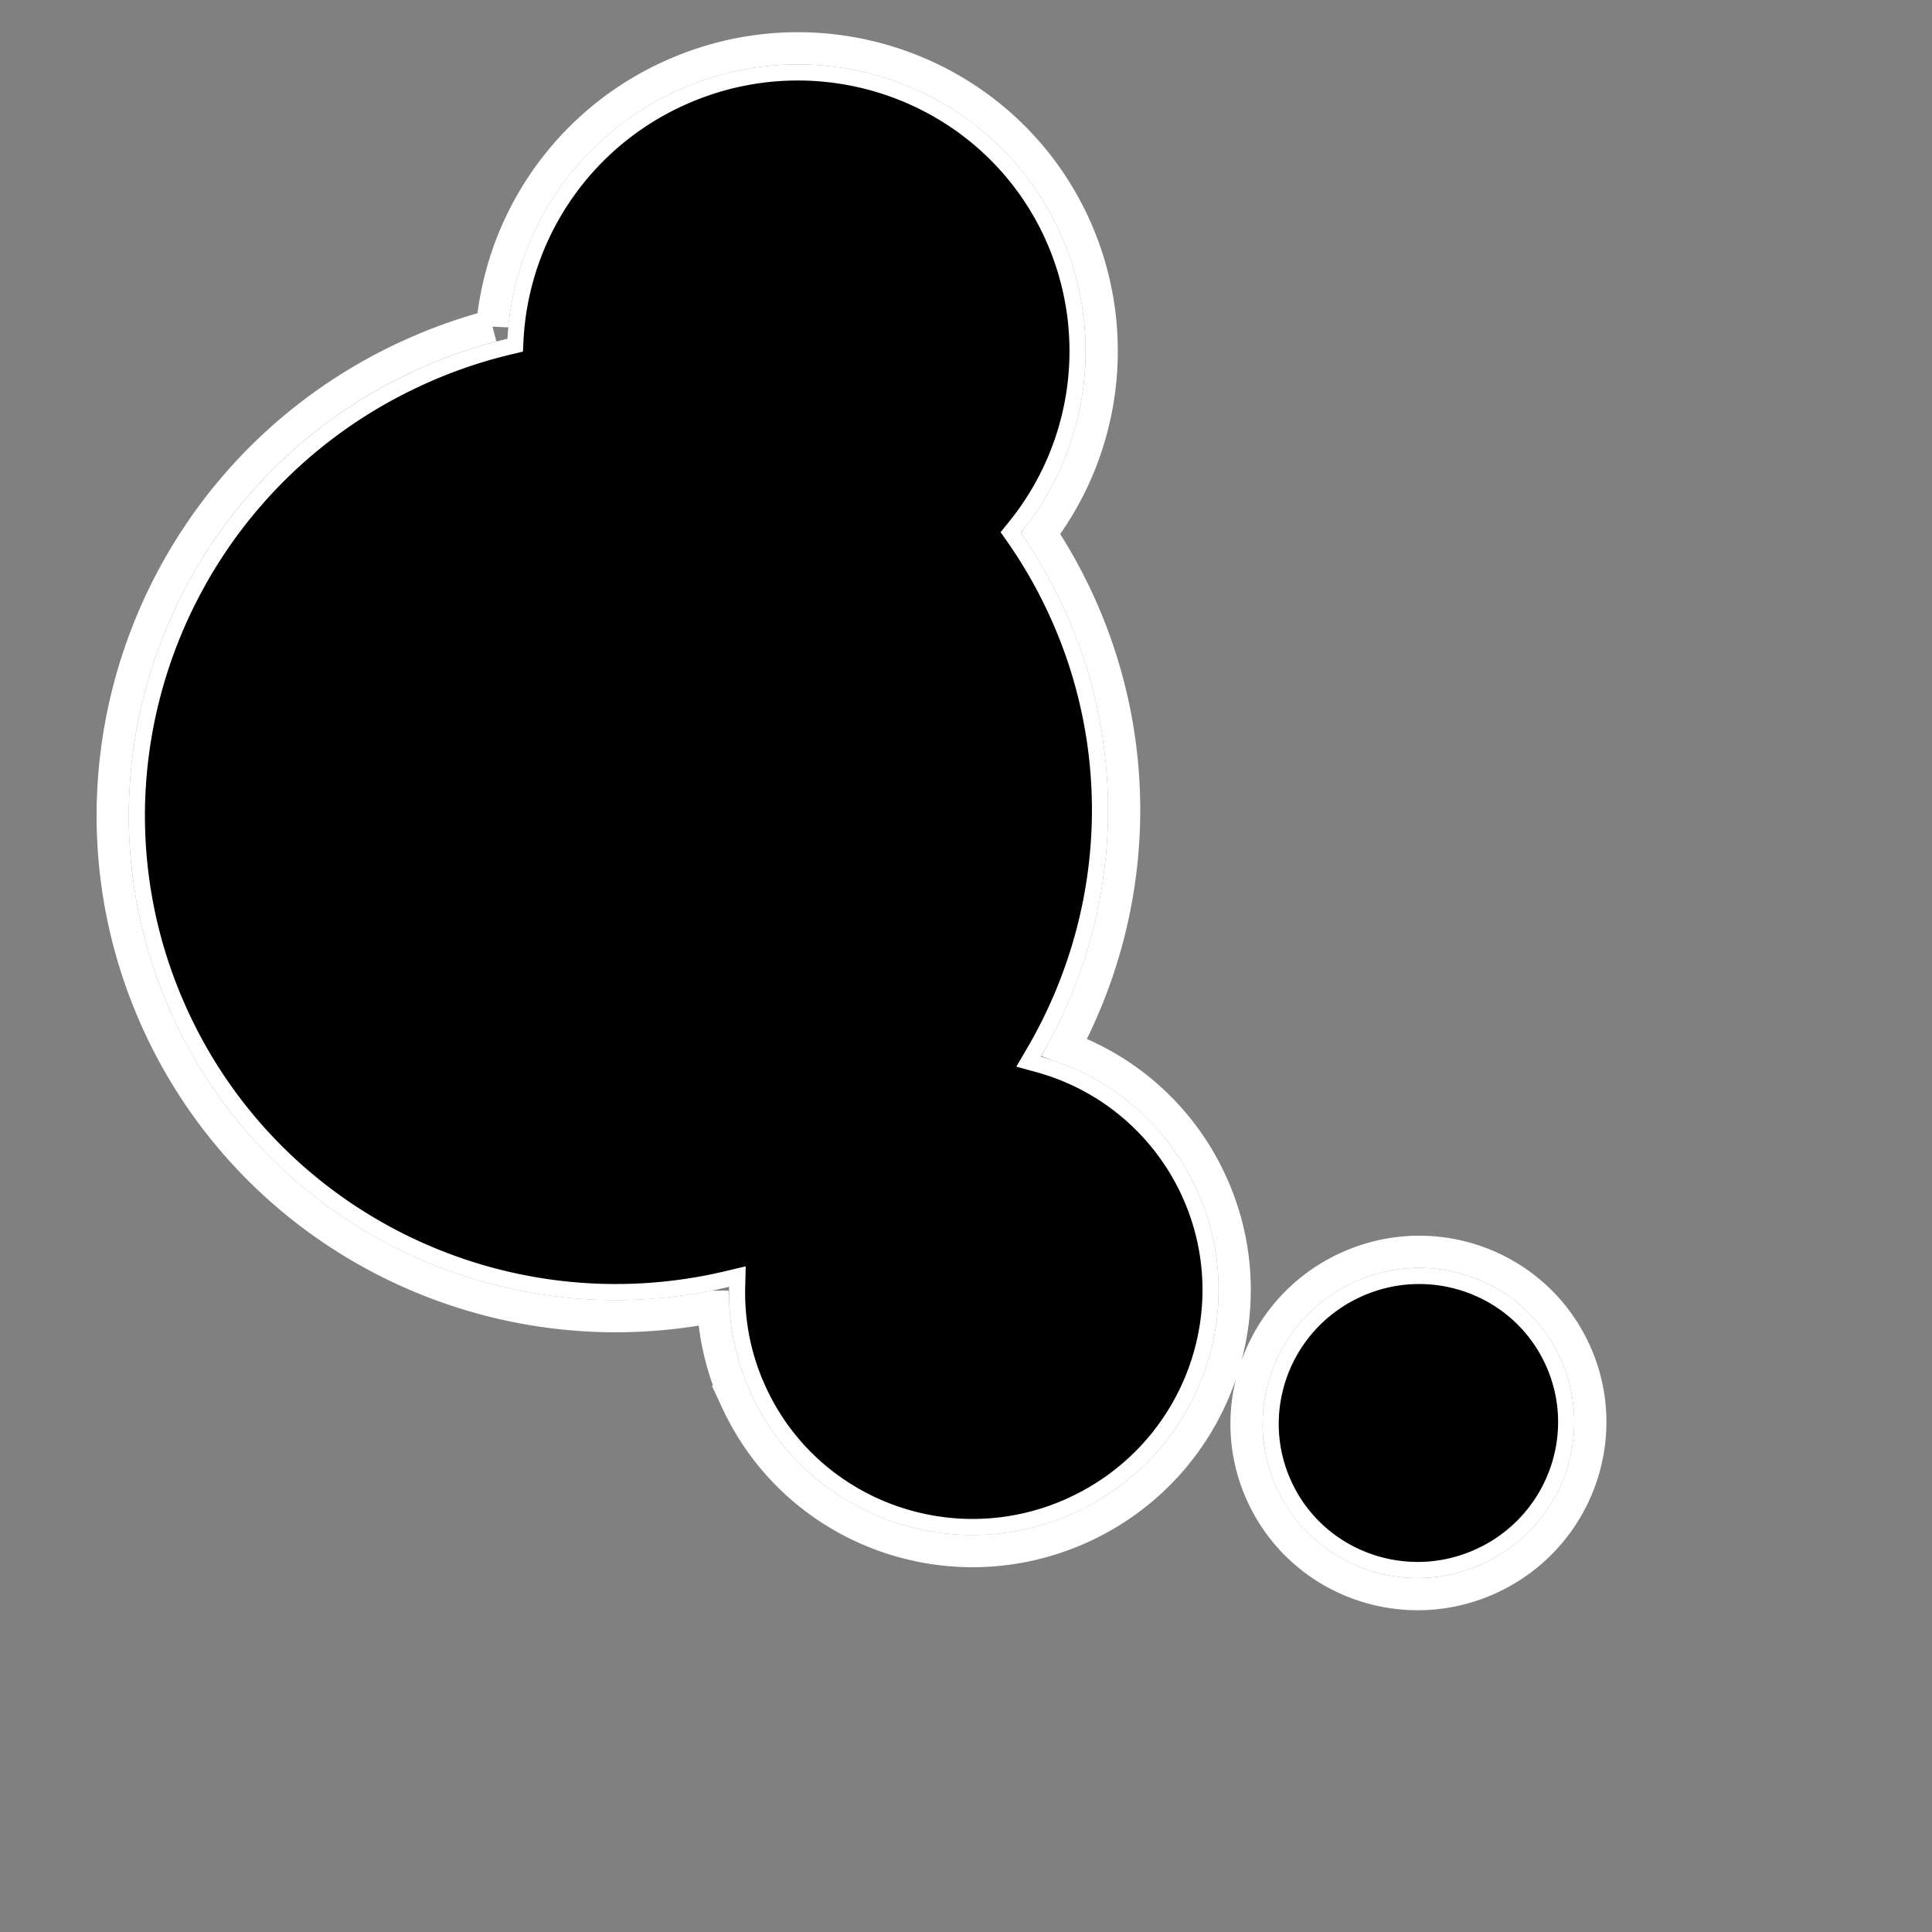 <svg xmlns="http://www.w3.org/2000/svg" xmlns:xlink="http://www.w3.org/1999/xlink" width="60" height="60" viewBox="0 0 60 60">
    <rect x="0" y="0" width="60" height="60" fill="#808080" stroke="none"/>
    <defs>
        <path id="b" d="M29.435 44.951c-3.81 1.777-8.327.151-10.09-3.63a7.48 7.48 0 0 1-.703-3.359c-6.87 1.632-14.152-1.684-17.232-8.29-3.527-7.563-.21-16.575 7.41-20.128a15.396 15.396 0 0 1 2.94-1.025A9 9 0 0 1 16.958.85c4.502-2.099 9.84-.178 11.925 4.292 1.49 3.195.913 6.828-1.183 9.407.49.702.927 1.455 1.3 2.258 2.173 4.658 1.75 9.866-.677 14.01a7.513 7.513 0 0 1 4.817 4.07c1.763 3.782.105 8.288-3.705 10.064zm12.647 1.598c-2.424 1.13-5.299.096-6.421-2.31-1.122-2.407-.067-5.274 2.357-6.405 2.425-1.13 5.3-.096 6.422 2.311 1.122 2.407.067 5.274-2.358 6.404z"/>
        <rect id="d" width="16" height="16" rx="2"/>
    </defs>
    <g fill="none" fill-rule="evenodd">
        <g transform="translate(4 2)">
            <path fill="#000000" stroke="#ffffff" stroke-linejoin="square" stroke-width=".5" d="M29.33 44.725c3.684-1.718 5.288-6.076 3.583-9.732a7.261 7.261 0 0 0-4.657-3.936l-.313-.086.164-.28c2.455-4.193 2.749-9.315.667-13.779a14.728 14.728 0 0 0-1.279-2.22l-.108-.154.119-.147a8.673 8.673 0 0 0 1.15-9.144C26.631.903 21.441-.964 17.063 1.077a8.749 8.749 0 0 0-5.054 7.455L12 8.72l-.181.043c-.989.235-1.957.572-2.893 1.009-7.494 3.494-10.757 12.358-7.288 19.796 2.99 6.413 10.1 9.779 16.947 8.152l.316-.075-.008.325a7.23 7.23 0 0 0 .679 3.246c1.705 3.656 6.074 5.228 9.759 3.51zm12.647 1.598c2.3-1.072 3.3-3.791 2.236-6.072-1.063-2.281-3.79-3.262-6.089-2.19-2.3 1.072-3.3 3.791-2.237 6.072 1.064 2.281 3.79 3.262 6.09 2.19z"/>
            <path stroke="#FFF" d="M18.15 38.58c-7 1.376-14.14-2.148-17.193-8.696C-2.687 22.069.74 12.76 8.608 9.09c.87-.405 1.766-.729 2.68-.97A9.5 9.5 0 0 1 16.746.398C21.498-1.818 27.135.21 29.336 4.93a9.418 9.418 0 0 1-1.017 9.639c.425.64.805 1.318 1.135 2.026 2.098 4.499 1.9 9.635-.397 13.932a8.001 8.001 0 0 1 4.536 4.15c1.88 4.032.113 8.835-3.946 10.728-4.06 1.892-8.875.16-10.756-3.873a7.987 7.987 0 0 1-.74-2.952zm24.144 8.423c-2.674 1.246-5.847.105-7.086-2.553-1.24-2.658-.075-5.822 2.6-7.069 2.673-1.247 5.846-.105 7.085 2.553 1.24 2.657.074 5.822-2.6 7.069z"/>
        </g>
    </g>
</svg>